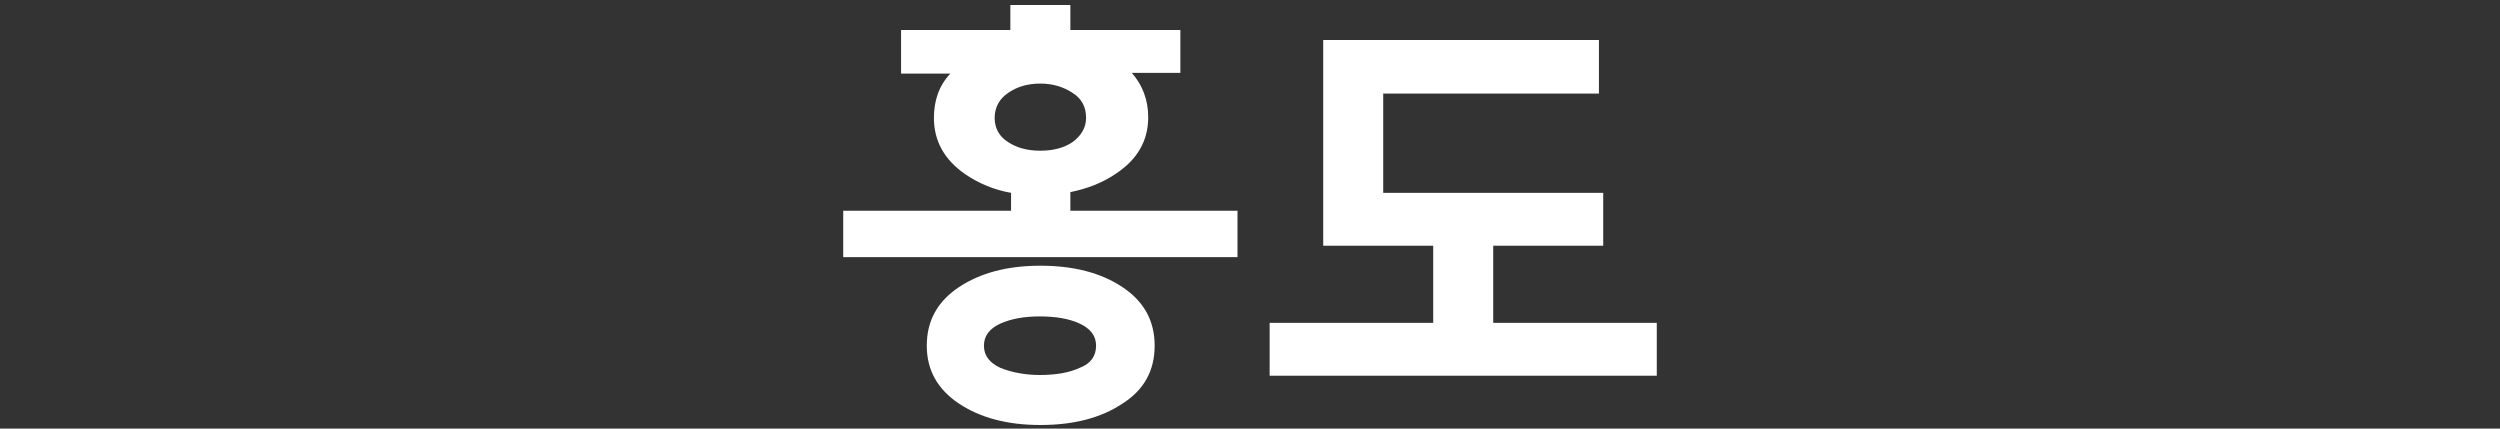 <?xml version="1.0" encoding="utf-8"?>
<!-- Generator: Adobe Illustrator 16.0.0, SVG Export Plug-In . SVG Version: 6.00 Build 0)  -->
<!DOCTYPE svg PUBLIC "-//W3C//DTD SVG 1.1//EN" "http://www.w3.org/Graphics/SVG/1.1/DTD/svg11.dtd">
<svg version="1.1" id="레이어_1" xmlns="http://www.w3.org/2000/svg" xmlns:xlink="http://www.w3.org/1999/xlink" x="0px"
	 y="0px" width="350px" height="60px" viewBox="0 0 350 60" enable-background="new 0 0 350 60" xml:space="preserve">
<rect x="0" y="0" width="350" height="60" fill="#333333" stroke="none"/>
<path fill="#FFFFFF" d="M157.15,40.2c-3-2-6.8-3-11.5-3c-4.6,0-8.4,1-11.4,3
	s-4.5,4.7-4.5,8.2c0,3.399,1.5,6.1,4.5,8.1s6.8,3,11.4,3c4.7,0,8.5-1,11.5-3c3-1.9,4.5-4.6,4.5-8.1S160.15,42.2,157.15,40.2
	 M151.15,51.5c-1.5,0.7-3.4,1-5.6,1c-2.1,0-4-0.4-5.5-1c-1.5-0.7-2.3-1.7-2.3-3.1c0-1.4,0.8-2.4,2.3-3.101c1.6-0.7,3.4-1,5.5-1
	c2.2,0,4.1,0.3,5.6,1s2.3,1.7,2.3,3.101C153.45,49.8,152.75,50.9,151.15,51.5"/>
<path fill="#FFFFFF" d="M149.85,29.5v-0.1v-2.5c2.4-0.5,4.5-1.3,6.4-2.6
	c3-2,4.5-4.6,4.5-7.9c0-2.4-0.8-4.5-2.3-6.2h6.8v-6h-15.4V0.7h-8.4v3.5h-15.3v6.1h6.9c-1.6,1.7-2.3,3.8-2.3,6.2
	c0,3.3,1.5,5.9,4.4,7.9c1.9,1.3,4.1,2.2,6.4,2.6v2.5h-23.5V36h55.2v-6.5H149.85z M141.15,19.9c-1.3-0.8-1.9-2-1.9-3.4
	c0-1.5,0.7-2.7,1.9-3.5c1.3-0.9,2.8-1.3,4.5-1.3c1.8,0,3.3,0.5,4.5,1.3c1.3,0.8,1.9,2,1.9,3.5c0,1.4-0.7,2.5-1.9,3.4
	c-1.2,0.8-2.7,1.2-4.5,1.2C143.85,21.1,142.35,20.7,141.15,19.9z"/>
<polygon fill="#FFFFFF" points="224.449,34.4 209.05,34.4 209.05,45.2 231.949,45.2 
	231.949,52.6 177.75,52.6 177.75,45.2 200.65,45.2 200.65,34.4 185.25,34.4 185.25,5.6 223.85,5.6 223.85,13.1 193.65,13.1 
	193.65,27 224.449,27 "/>
</svg>
